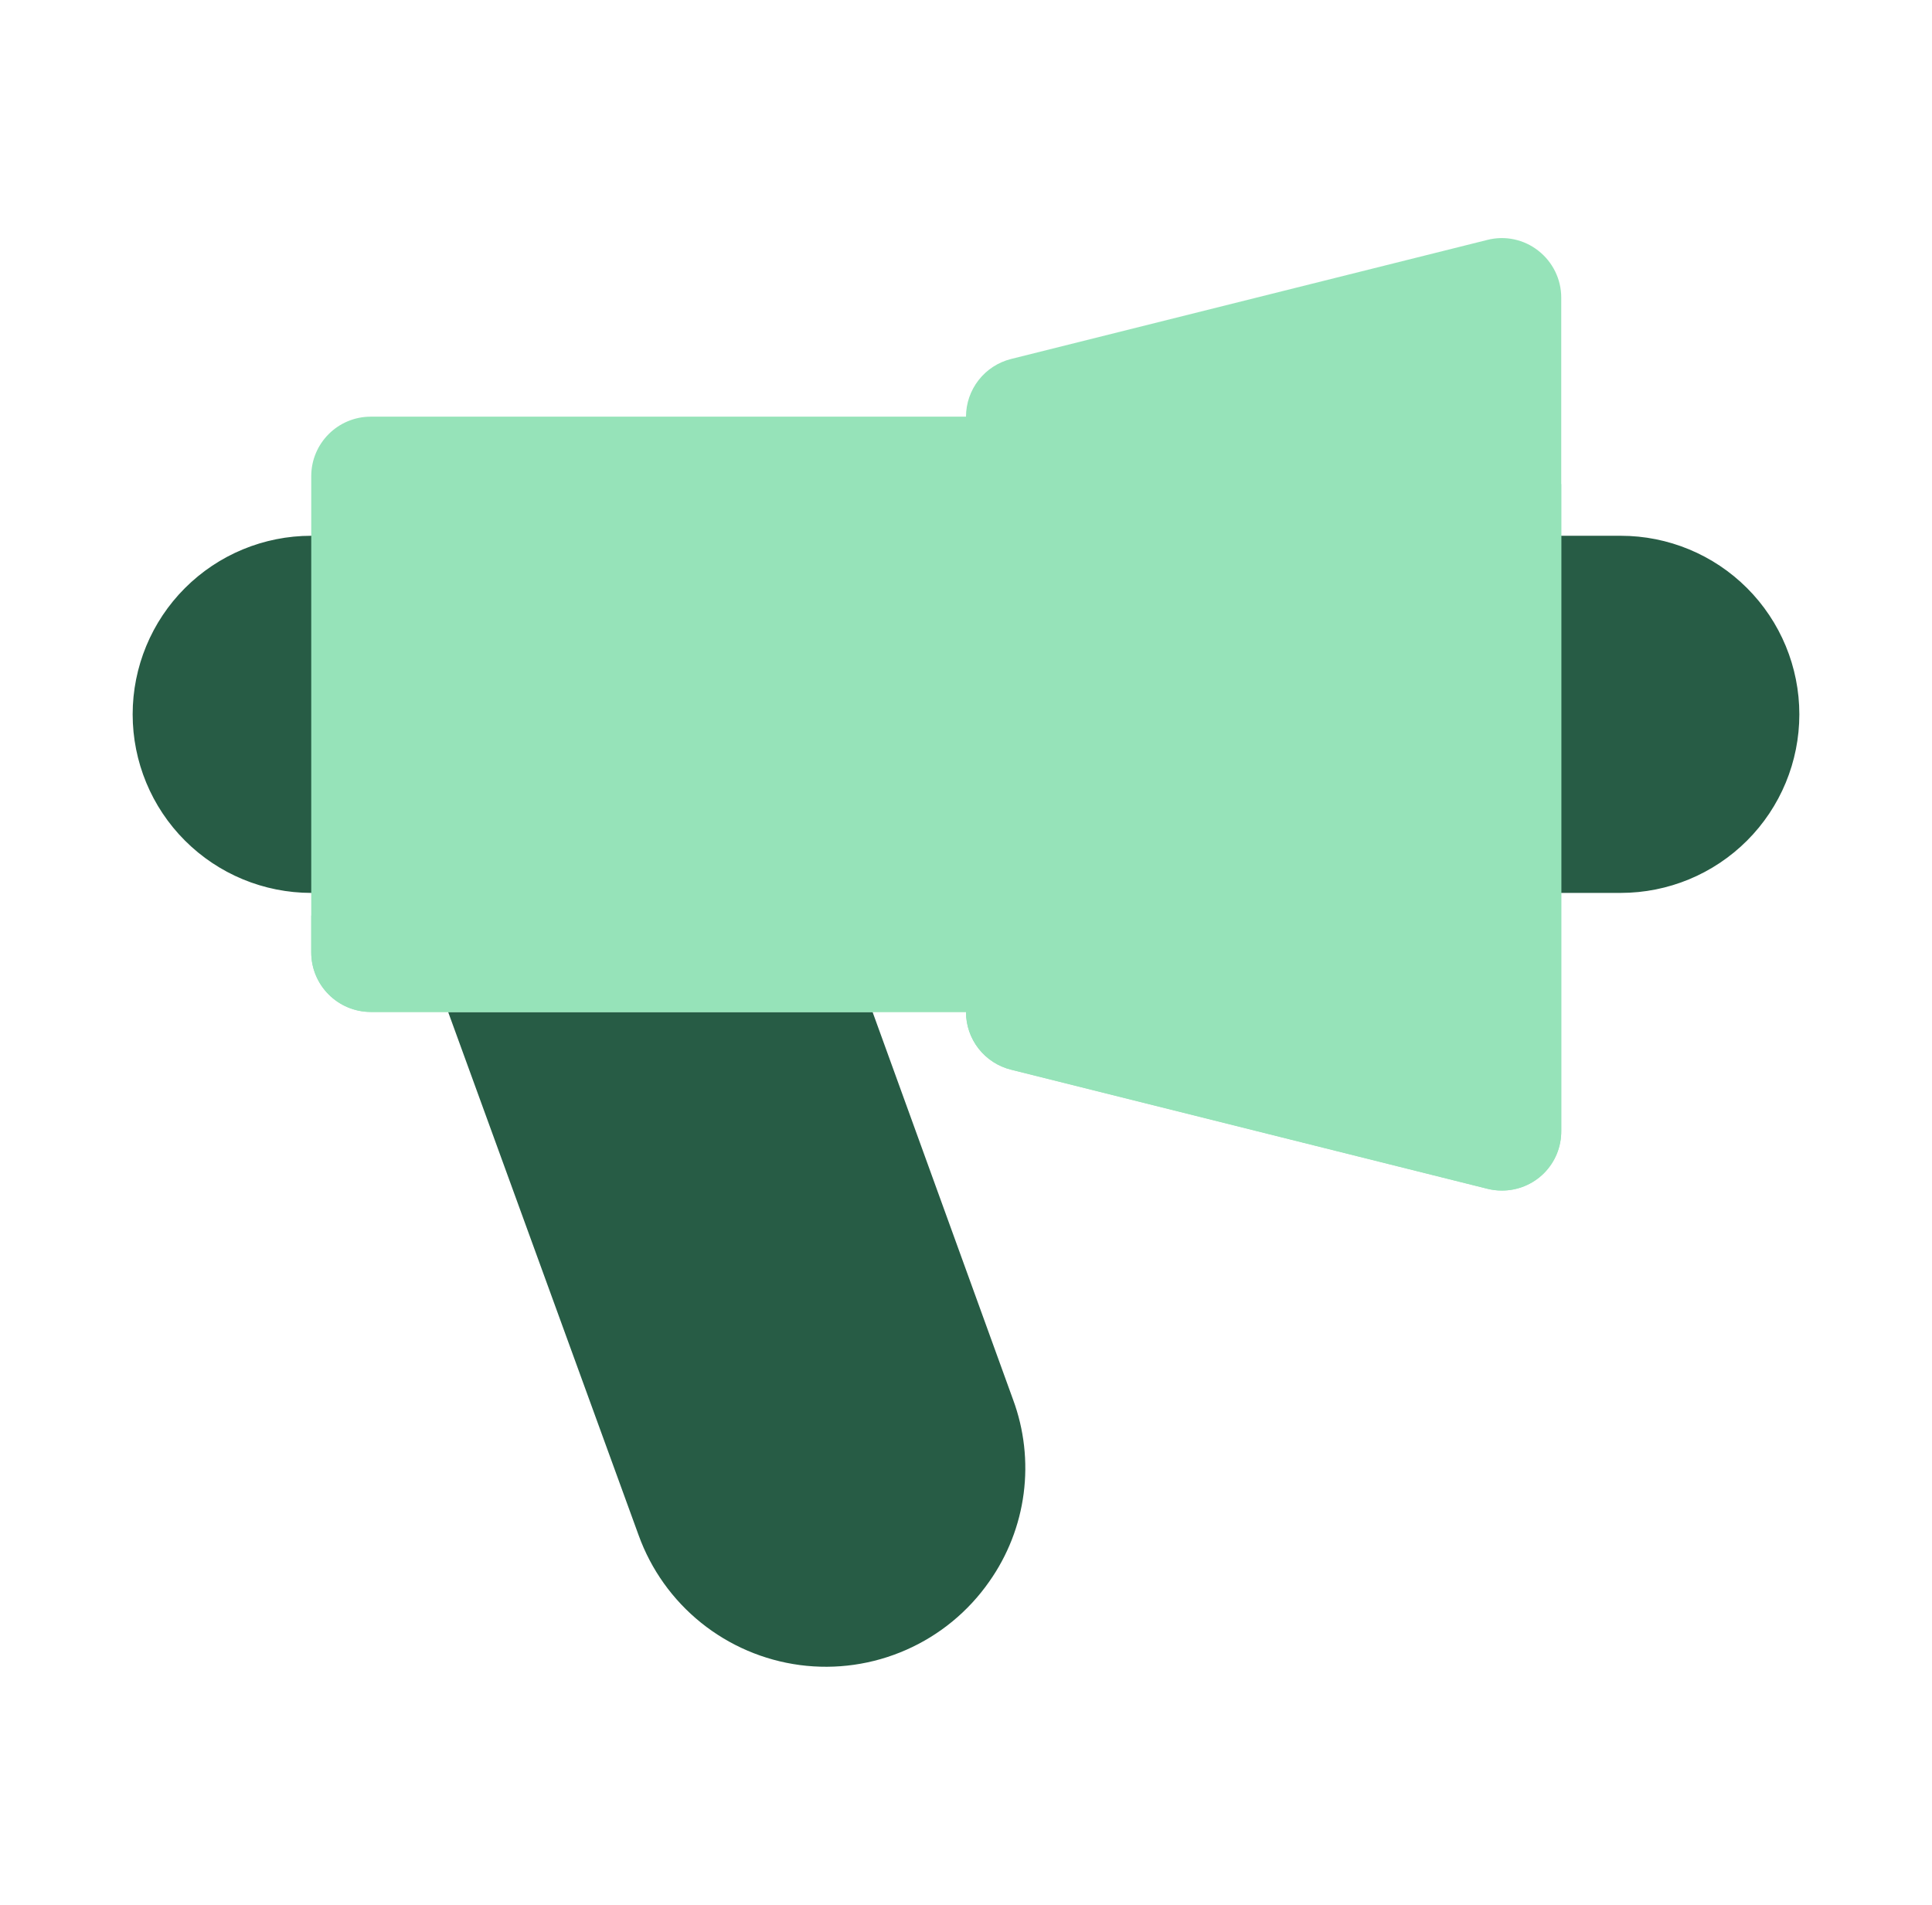 <svg width="71" height="70" viewBox="0 0 71 70" fill="none" xmlns="http://www.w3.org/2000/svg">
<path d="M13.625 19.689H11.438C9.697 19.689 8.028 20.38 6.797 21.611C5.566 22.841 4.875 24.511 4.875 26.251C4.875 27.991 5.566 29.661 6.797 30.891C8.028 32.122 9.697 32.813 11.438 32.813H13.625C14.205 32.813 14.762 32.583 15.172 32.173C15.582 31.762 15.812 31.206 15.812 30.626V21.876C15.812 21.296 15.582 20.739 15.172 20.329C14.762 19.919 14.205 19.689 13.625 19.689Z" fill="#275C45"/>
<path d="M36.353 58.123C35.585 59.222 34.53 60.09 33.302 60.63C32.074 61.171 30.722 61.364 29.392 61.188C28.062 61.011 26.807 60.473 25.762 59.632C24.717 58.791 23.924 57.678 23.469 56.417L16.469 37.188H32.066L37.228 51.429C37.637 52.532 37.771 53.718 37.619 54.884C37.467 56.051 37.032 57.162 36.353 58.123Z" fill="#275C45"/>
<path d="M35.5 15.312H13.625C12.417 15.312 11.438 16.292 11.438 17.5V35C11.438 36.208 12.417 37.188 13.625 37.188H35.5C36.708 37.188 37.688 36.208 37.688 35V17.5C37.688 16.292 36.708 15.312 35.5 15.312Z" fill="#96E3B9"/>
<path d="M59.562 19.689H55.188C54.607 19.689 54.051 19.919 53.641 20.329C53.23 20.739 53 21.296 53 21.876V30.626C53 31.206 53.23 31.762 53.641 32.173C54.051 32.583 54.607 32.813 55.188 32.813H59.562C61.303 32.813 62.972 32.122 64.203 30.891C65.434 29.661 66.125 27.991 66.125 26.251C66.125 24.511 65.434 22.841 64.203 21.611C62.972 20.38 61.303 19.689 59.562 19.689Z" fill="#275C45"/>
<path d="M37.688 30.976V35.001C37.686 35.58 37.455 36.136 37.045 36.545C36.635 36.955 36.08 37.186 35.5 37.188H13.625C13.045 37.186 12.49 36.955 12.08 36.545C11.67 36.136 11.439 35.58 11.438 35.001V33.644C20.276 34.265 29.155 33.362 37.688 30.976Z" fill="#96E3B9"/>
<path d="M56.533 9.214C56.272 9.008 55.967 8.865 55.641 8.796C55.316 8.727 54.979 8.734 54.657 8.817L37.157 13.192C36.684 13.31 36.264 13.583 35.964 13.967C35.663 14.352 35.5 14.825 35.5 15.313V37.188C35.5 37.676 35.663 38.149 35.963 38.534C36.263 38.918 36.683 39.191 37.157 39.31L54.657 43.685C54.83 43.729 55.008 43.751 55.188 43.75C55.768 43.75 56.324 43.52 56.734 43.109C57.144 42.699 57.375 42.143 57.375 41.563V10.938C57.375 10.605 57.299 10.277 57.153 9.979C57.007 9.68 56.795 9.418 56.533 9.214Z" fill="#96E3B9"/>
<path d="M57.375 17.785V41.563C57.378 41.851 57.323 42.137 57.215 42.404C57.106 42.671 56.944 42.913 56.741 43.117C56.537 43.32 56.295 43.481 56.028 43.59C55.761 43.699 55.476 43.754 55.188 43.751C55.011 43.751 54.834 43.728 54.663 43.685L37.163 39.31C36.687 39.195 36.265 38.923 35.963 38.538C35.661 38.153 35.498 37.677 35.5 37.188V31.588C46.416 28.766 53.175 23.516 57.375 17.785Z" fill="#96E3B9"/>
</svg>
